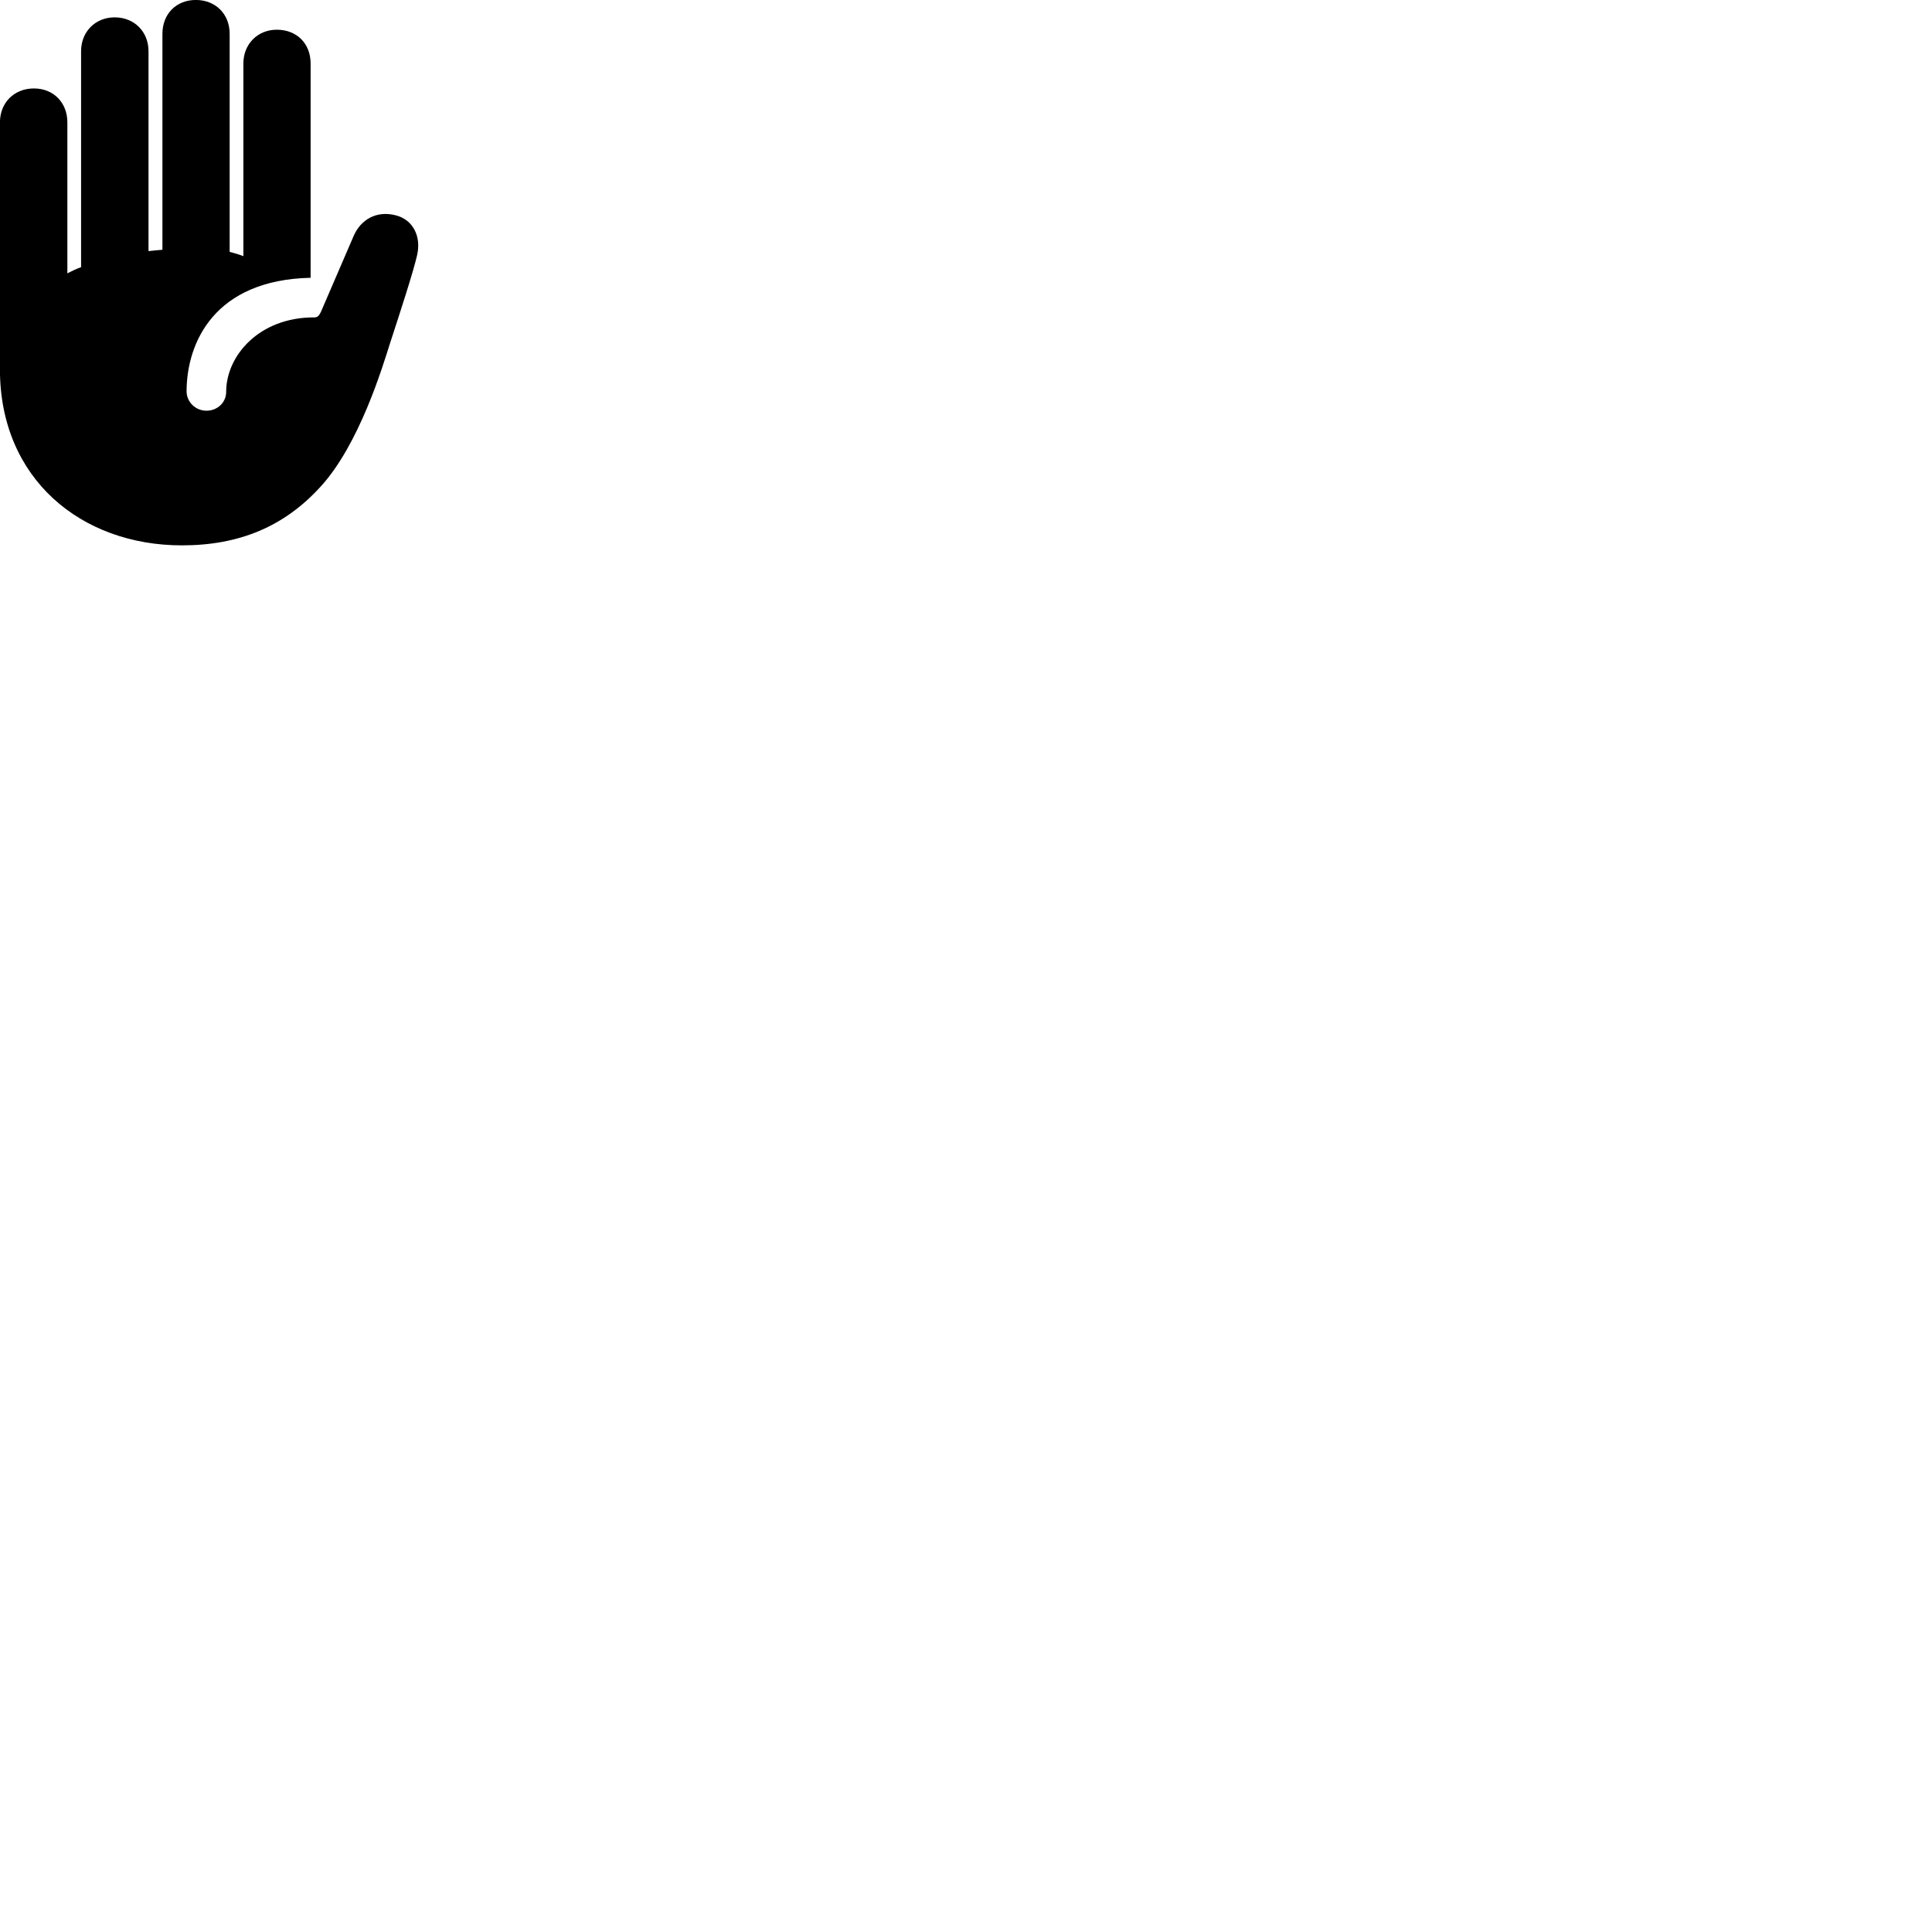 
        <svg xmlns="http://www.w3.org/2000/svg" viewBox="0 0 100 100">
            <path d="M9.417 28.228C12.407 28.228 14.717 27.238 16.567 25.218C18.607 23.018 19.827 18.898 20.187 17.768C20.717 16.148 21.387 14.088 21.587 13.218C21.817 12.238 21.377 11.378 20.497 11.148C19.477 10.878 18.667 11.378 18.307 12.208L16.617 16.128C16.497 16.378 16.417 16.428 16.267 16.428C13.417 16.418 11.717 18.408 11.707 20.258C11.717 20.828 11.257 21.258 10.687 21.258C10.117 21.258 9.657 20.808 9.657 20.248C9.667 17.728 11.097 14.488 16.077 14.378V3.288C16.077 2.258 15.367 1.538 14.327 1.538C13.337 1.538 12.597 2.278 12.597 3.288V13.258C12.367 13.168 12.127 13.098 11.887 13.038V1.748C11.887 0.728 11.157 -0.002 10.137 -0.002C9.117 -0.002 8.407 0.728 8.407 1.748V12.928C8.167 12.948 7.917 12.968 7.687 12.998V2.648C7.687 1.638 6.947 0.898 5.937 0.898C4.937 0.898 4.197 1.638 4.197 2.648V13.828C3.947 13.918 3.717 14.028 3.487 14.148V6.338C3.487 5.308 2.767 4.578 1.757 4.578C0.737 4.578 -0.003 5.308 -0.003 6.338V19.128C-0.003 24.778 4.197 28.228 9.417 28.228Z" />
        </svg>
    